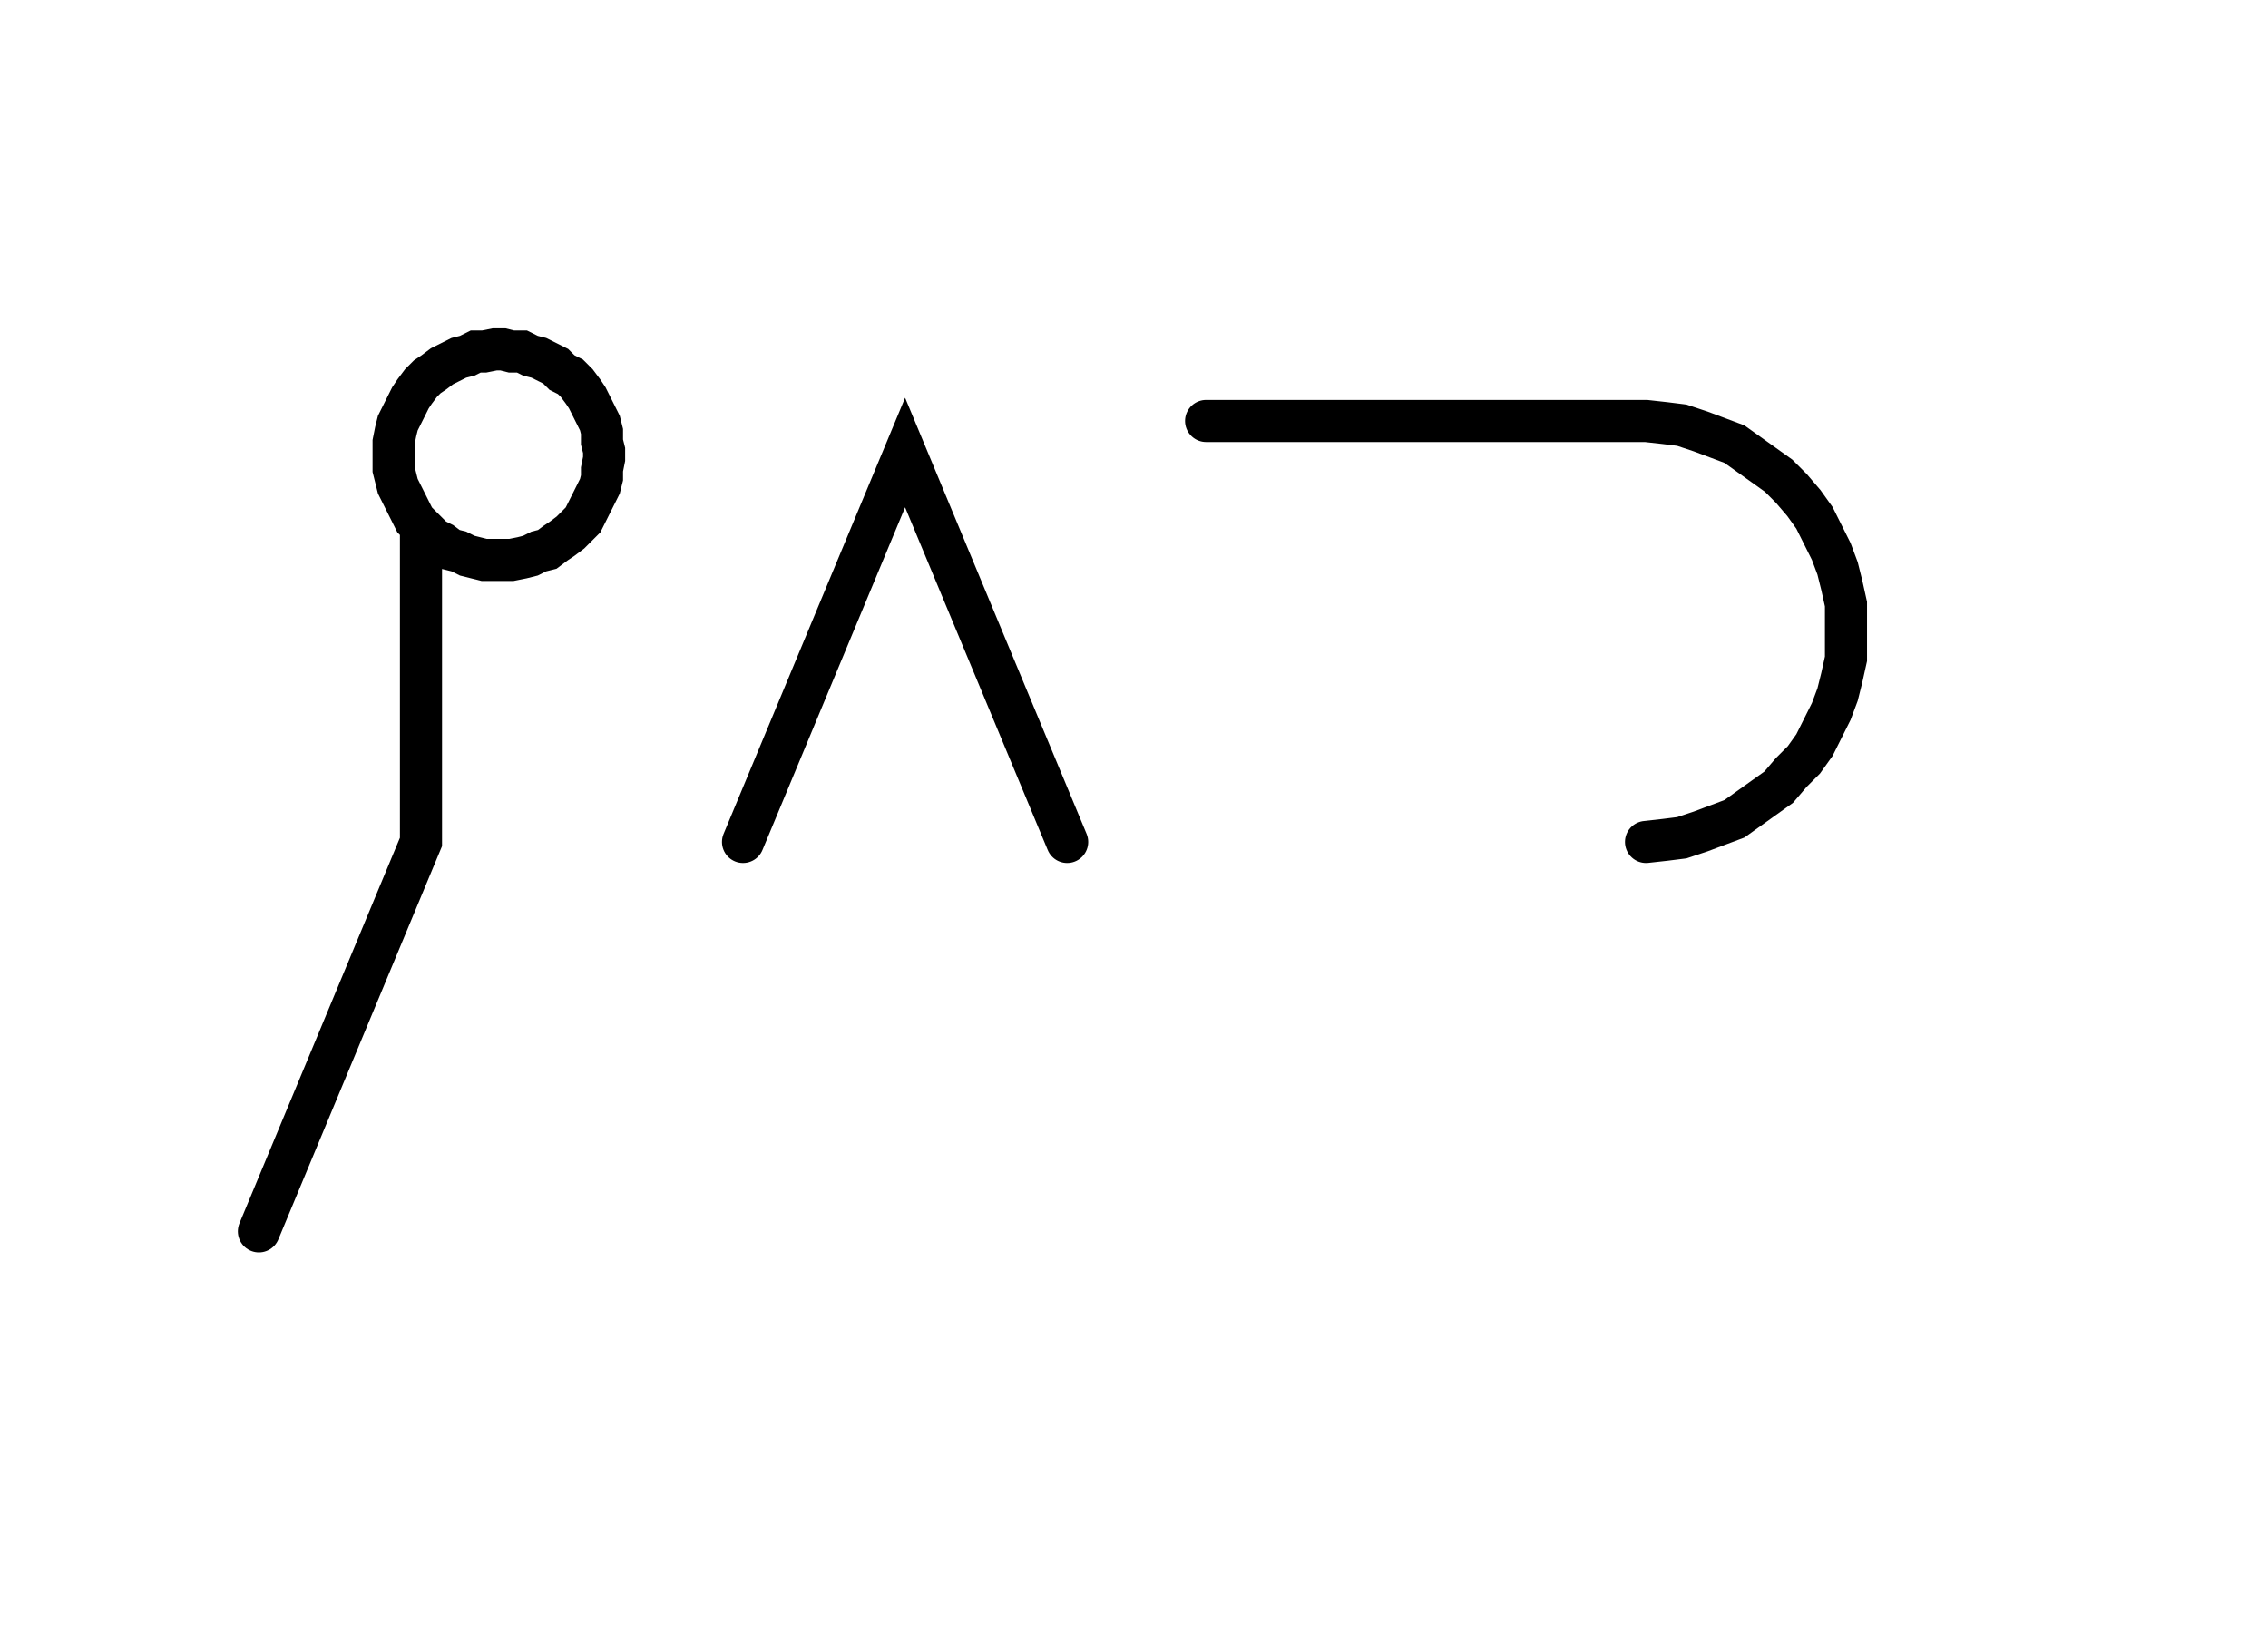 <svg xmlns="http://www.w3.org/2000/svg" width="107.749" height="78.478" style="fill:none; stroke-linecap:round;">
    <rect width="100%" height="100%" fill="#FFFFFF" />
<path stroke="#000000" stroke-width="2" d="M 90,50" />
<path stroke="#000000" stroke-width="2" d="M 20,25 20.3,25.3 20.6,25.6 21,25.8 21.4,26.1 21.8,26.2 22.2,26.4 22.6,26.5 23,26.6 23.5,26.6 23.9,26.6 24.3,26.6 24.8,26.5 25.2,26.4 25.6,26.2 26,26.1 26.4,25.8 26.7,25.6 27.1,25.3 27.4,25 27.7,24.7 27.9,24.3 28.1,23.9 28.3,23.5 28.5,23.1 28.6,22.7 28.6,22.3 28.7,21.8 28.7,21.4 28.6,21 28.6,20.5 28.5,20.1 28.3,19.7 28.1,19.3 27.9,18.9 27.7,18.6 27.4,18.2 27.1,17.9 26.7,17.7 26.4,17.4 26,17.2 25.6,17 25.2,16.9 24.8,16.7 24.3,16.7 23.9,16.6 23.5,16.6 23,16.7 22.6,16.7 22.2,16.9 21.8,17 21.4,17.2 21,17.4 20.6,17.7 20.3,17.9 20,18.2 19.7,18.6 19.5,18.9 19.3,19.3 19.1,19.7 18.9,20.1 18.8,20.5 18.7,21 18.7,21.4 18.7,21.8 18.7,22.3 18.8,22.7 18.9,23.1 19.1,23.5 19.3,23.9 19.5,24.3 19.7,24.7 20,25 20,40 12.3,58.5" />
<path stroke="#000000" stroke-width="2" d="M 35.3,70" />
<path stroke="#000000" stroke-width="2" d="M 35.3,40 43,21.5 50.7,40" />
<path stroke="#000000" stroke-width="2" d="M 57.3,70" />
<path stroke="#000000" stroke-width="2" d="M 57.3,20 77.3,20 78.2,20 79.1,20.1 79.9,20.2 80.8,20.5 81.6,20.8 82.4,21.1 83.1,21.6 83.8,22.1 84.5,22.6 85.1,23.2 85.7,23.9 86.2,24.6 86.6,25.4 87,26.2 87.3,27 87.5,27.8 87.7,28.7 87.7,29.6 87.7,30.4 87.7,31.3 87.5,32.2 87.3,33 87,33.8 86.6,34.6 86.2,35.4 85.7,36.1 85.1,36.7 84.5,37.4 83.8,37.9 83.1,38.4 82.4,38.9 81.6,39.2 80.8,39.5 79.9,39.8 79.1,39.9 78.2,40" />
</svg>